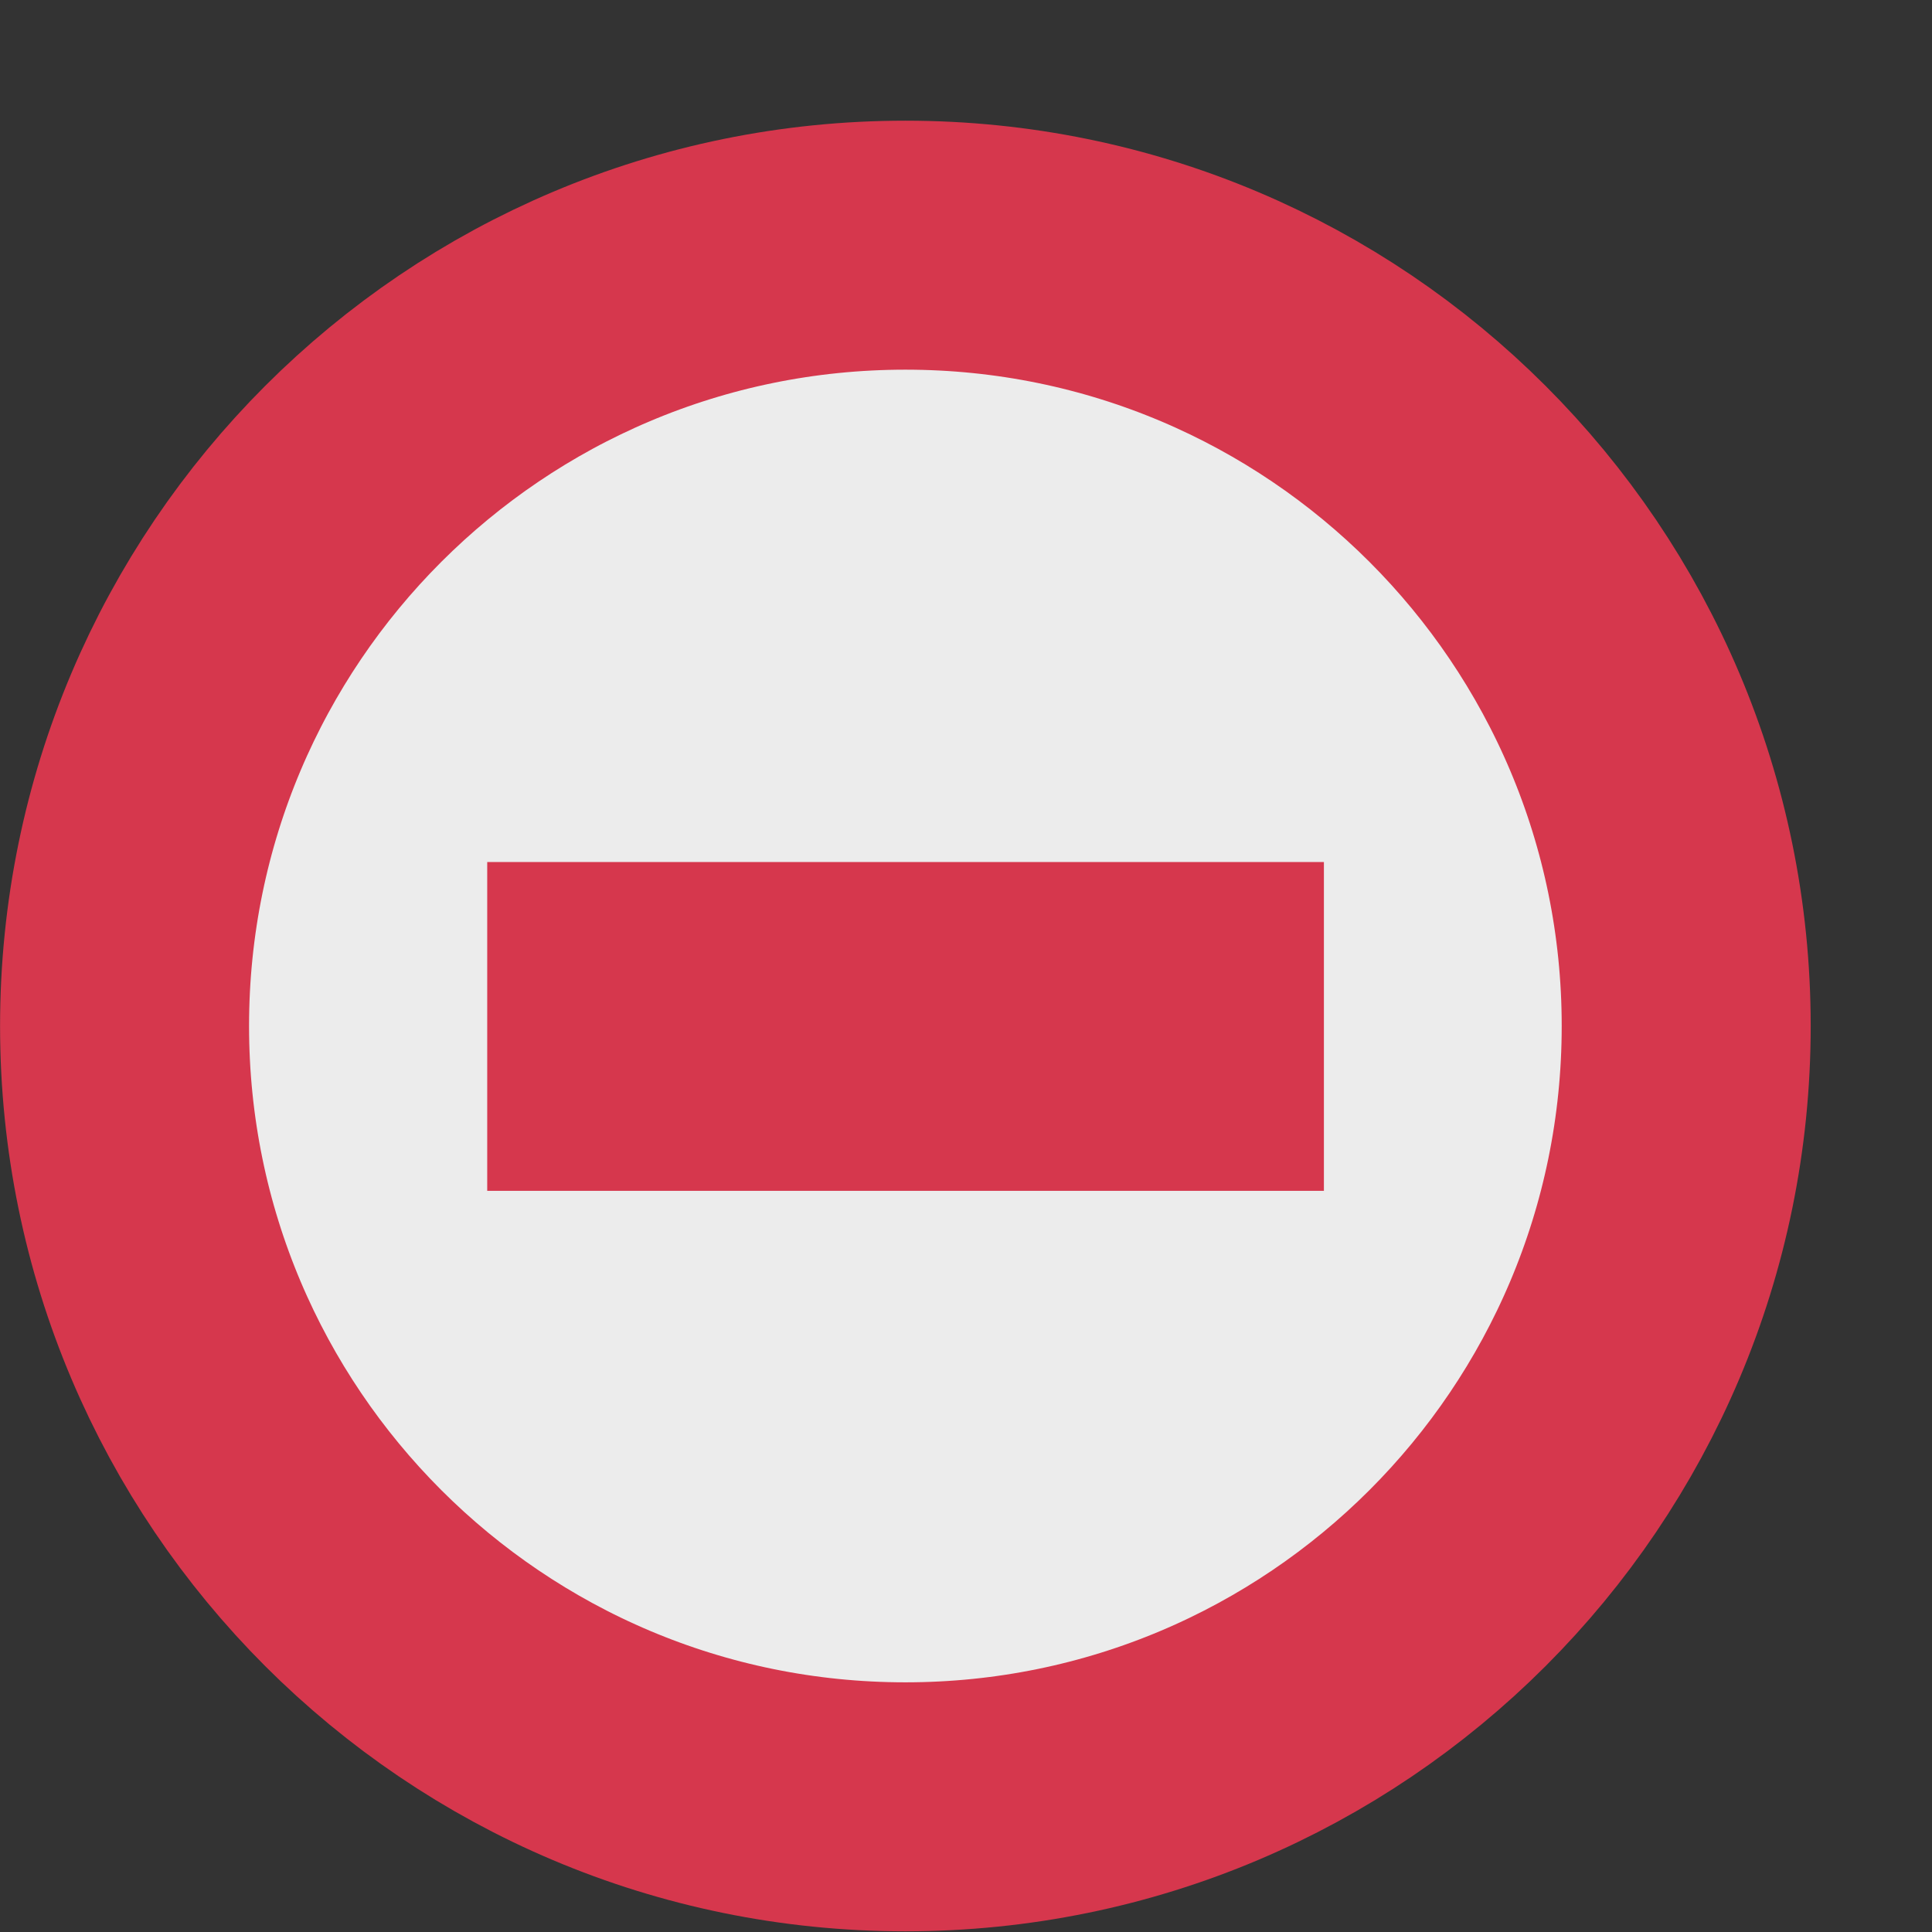 <?xml version="1.0" encoding="UTF-8" standalone="no"?>
<!-- Created with Inkscape (http://www.inkscape.org/) -->

<svg
   xmlns:dc="http://purl.org/dc/elements/1.1/"
   xmlns:cc="http://creativecommons.org/ns#"
   xmlns:rdf="http://www.w3.org/1999/02/22-rdf-syntax-ns#"
   xmlns:svg="http://www.w3.org/2000/svg"
   xmlns="http://www.w3.org/2000/svg"
   xmlns:xlink="http://www.w3.org/1999/xlink"
   xmlns:sodipodi="http://sodipodi.sourceforge.net/DTD/sodipodi-0.dtd"
   xmlns:inkscape="http://www.inkscape.org/namespaces/inkscape"
   width="16"
   height="16"
   id="svg2"
   version="1.1"
   inkscape:version="0.48.4 r9939"
   sodipodi:docname="radio-mixed.svg">
  <rect width="100%" height="100%" fill="#333333" stroke="none"/>
  <defs
     id="defs4">
    <linearGradient
       gradientTransform="matrix(0.899,0,0,1.284,0.871,-296.708)"
       gradientUnits="userSpaceOnUse"
       y2="1046.362"
       x2="8"
       y1="1042.362"
       x1="8"
       id="linearGradient4428"
       xlink:href="#linearGradient4422"
       inkscape:collect="always" />
    <linearGradient
       gradientUnits="userSpaceOnUse"
       y2="4.5"
       x2="8"
       y1="1"
       x1="8"
       id="linearGradient4397"
       xlink:href="#linearGradient4391"
       inkscape:collect="always" />
    <linearGradient
       gradientUnits="userSpaceOnUse"
       y2="14.462"
       x2="8"
       y1="0.462"
       x1="8"
       id="linearGradient4348"
       xlink:href="#linearGradient4342"
       inkscape:collect="always" />
    <linearGradient
       gradientUnits="userSpaceOnUse"
       y2="13.455"
       x2="9"
       y1="2.545"
       x1="9"
       id="linearGradient4338"
       xlink:href="#linearGradient4332"
       inkscape:collect="always" />
    <linearGradient
       id="linearGradient4332">
      <stop
         id="stop4334"
         offset="0"
         style="stop-color:#000000;stop-opacity:0.06;" />
      <stop
         id="stop4336"
         offset="1"
         style="stop-color:#000000;stop-opacity:0.02;" />
    </linearGradient>
    <linearGradient
       id="linearGradient4342">
      <stop
         id="stop4344"
         offset="0"
         style="stop-color:#ffffff;stop-opacity:0;" />
      <stop
         id="stop4346"
         offset="1"
         style="stop-color:#ffffff;stop-opacity:0.5;" />
    </linearGradient>
    <linearGradient
       id="linearGradient4352">
      <stop
         id="stop4354"
         offset="0"
         style="stop-color:#f5f5f5;stop-opacity:1;" />
      <stop
         id="stop4356"
         offset="1"
         style="stop-color:#d9d9d9;stop-opacity:1;" />
    </linearGradient>
    <linearGradient
       id="linearGradient4381">
      <stop
         id="stop4383"
         offset="0"
         style="stop-color:#000000;stop-opacity:0.25;" />
      <stop
         id="stop4385"
         offset="1"
         style="stop-color:#000000;stop-opacity:0.4;" />
    </linearGradient>
    <linearGradient
       id="linearGradient4391">
      <stop
         id="stop4393"
         offset="0"
         style="stop-color:#000000;stop-opacity:0.08;" />
      <stop
         id="stop4395"
         offset="1"
         style="stop-color:#000000;stop-opacity:0;" />
    </linearGradient>
    <linearGradient
       id="linearGradient4422">
      <stop
         id="stop4424"
         offset="0"
         style="stop-color:#000000;stop-opacity:0.25;" />
      <stop
         id="stop4426"
         offset="1"
         style="stop-color:#000000;stop-opacity:0.4;" />
    </linearGradient>
    <radialGradient
       gradientUnits="userSpaceOnUse"
       r="4.5"
       fy="1044.362"
       fx="8"
       cy="1044.362"
       cx="8"
       id="radialGradient3804"
       xlink:href="#linearGradient3794"
       inkscape:collect="always" />
    <linearGradient
       id="linearGradient3782">
      <stop
         id="stop3784"
         offset="0"
         style="stop-color:#d6374d;stop-opacity:1;" />
      <stop
         id="stop3786"
         offset="1"
         style="stop-color:#d6374d;stop-opacity:0;" />
    </linearGradient>
    <linearGradient
       id="linearGradient3794">
      <stop
         id="stop3796"
         offset="0"
         style="stop-color:#d6374d;stop-opacity:1;" />
      <stop
         style="stop-color:#d6374d;stop-opacity:0.498;"
         offset="1"
         id="stop3806" />
    </linearGradient>
  </defs>
  <sodipodi:namedview
     id="base"
     pagecolor="#ffffff"
     bordercolor="#666666"
     borderopacity="1.0"
     inkscape:pageopacity="0.0"
     inkscape:pageshadow="2"
     inkscape:zoom="22.4"
     inkscape:cx="-8.1651785"
     inkscape:cy="7.3776023"
     inkscape:document-units="px"
     inkscape:current-layer="layer1"
     showgrid="false"
     inkscape:window-width="1440"
     inkscape:window-height="850"
     inkscape:window-x="0"
     inkscape:window-y="0"
     inkscape:window-maximized="1" />
  <g
     inkscape:label="Layer 1"
     inkscape:groupmode="layer"
     id="layer1"
     transform="translate(0,-1036.362)">
    <path
       sodipodi:type="arc"
       style="fill:#ececec;stroke:#d6374d;stroke-width:2;stroke-opacity:1"
       id="path2985"
       sodipodi:cx="7.6116071"
       sodipodi:cy="8.2544641"
       sodipodi:rx="6.2723212"
       sodipodi:ry="6.2723212"
       d="m 13.884,8.254 c 0,3.464 -2.808,6.272 -6.272,6.272 -3.464,0 -6.272,-2.808 -6.272,-6.272 0,-3.464 2.808,-6.272 6.272,-6.272 3.464,0 6.272,2.808 6.272,6.272 z"
       transform="matrix(1.031,0,0,1.031,-0.35,1036.349)" />
    <rect
       transform="matrix(0,-1,1,0,0,0)"
       ry="0"
       rx="0"
       y="4.035"
       x="-1046.224"
       height="6.929"
       width="2.723"
       id="rect3808-3"
       style="fill:#d6374d;fill-opacity:1;fill-rule:evenodd;stroke:none" />
  </g>
</svg>
